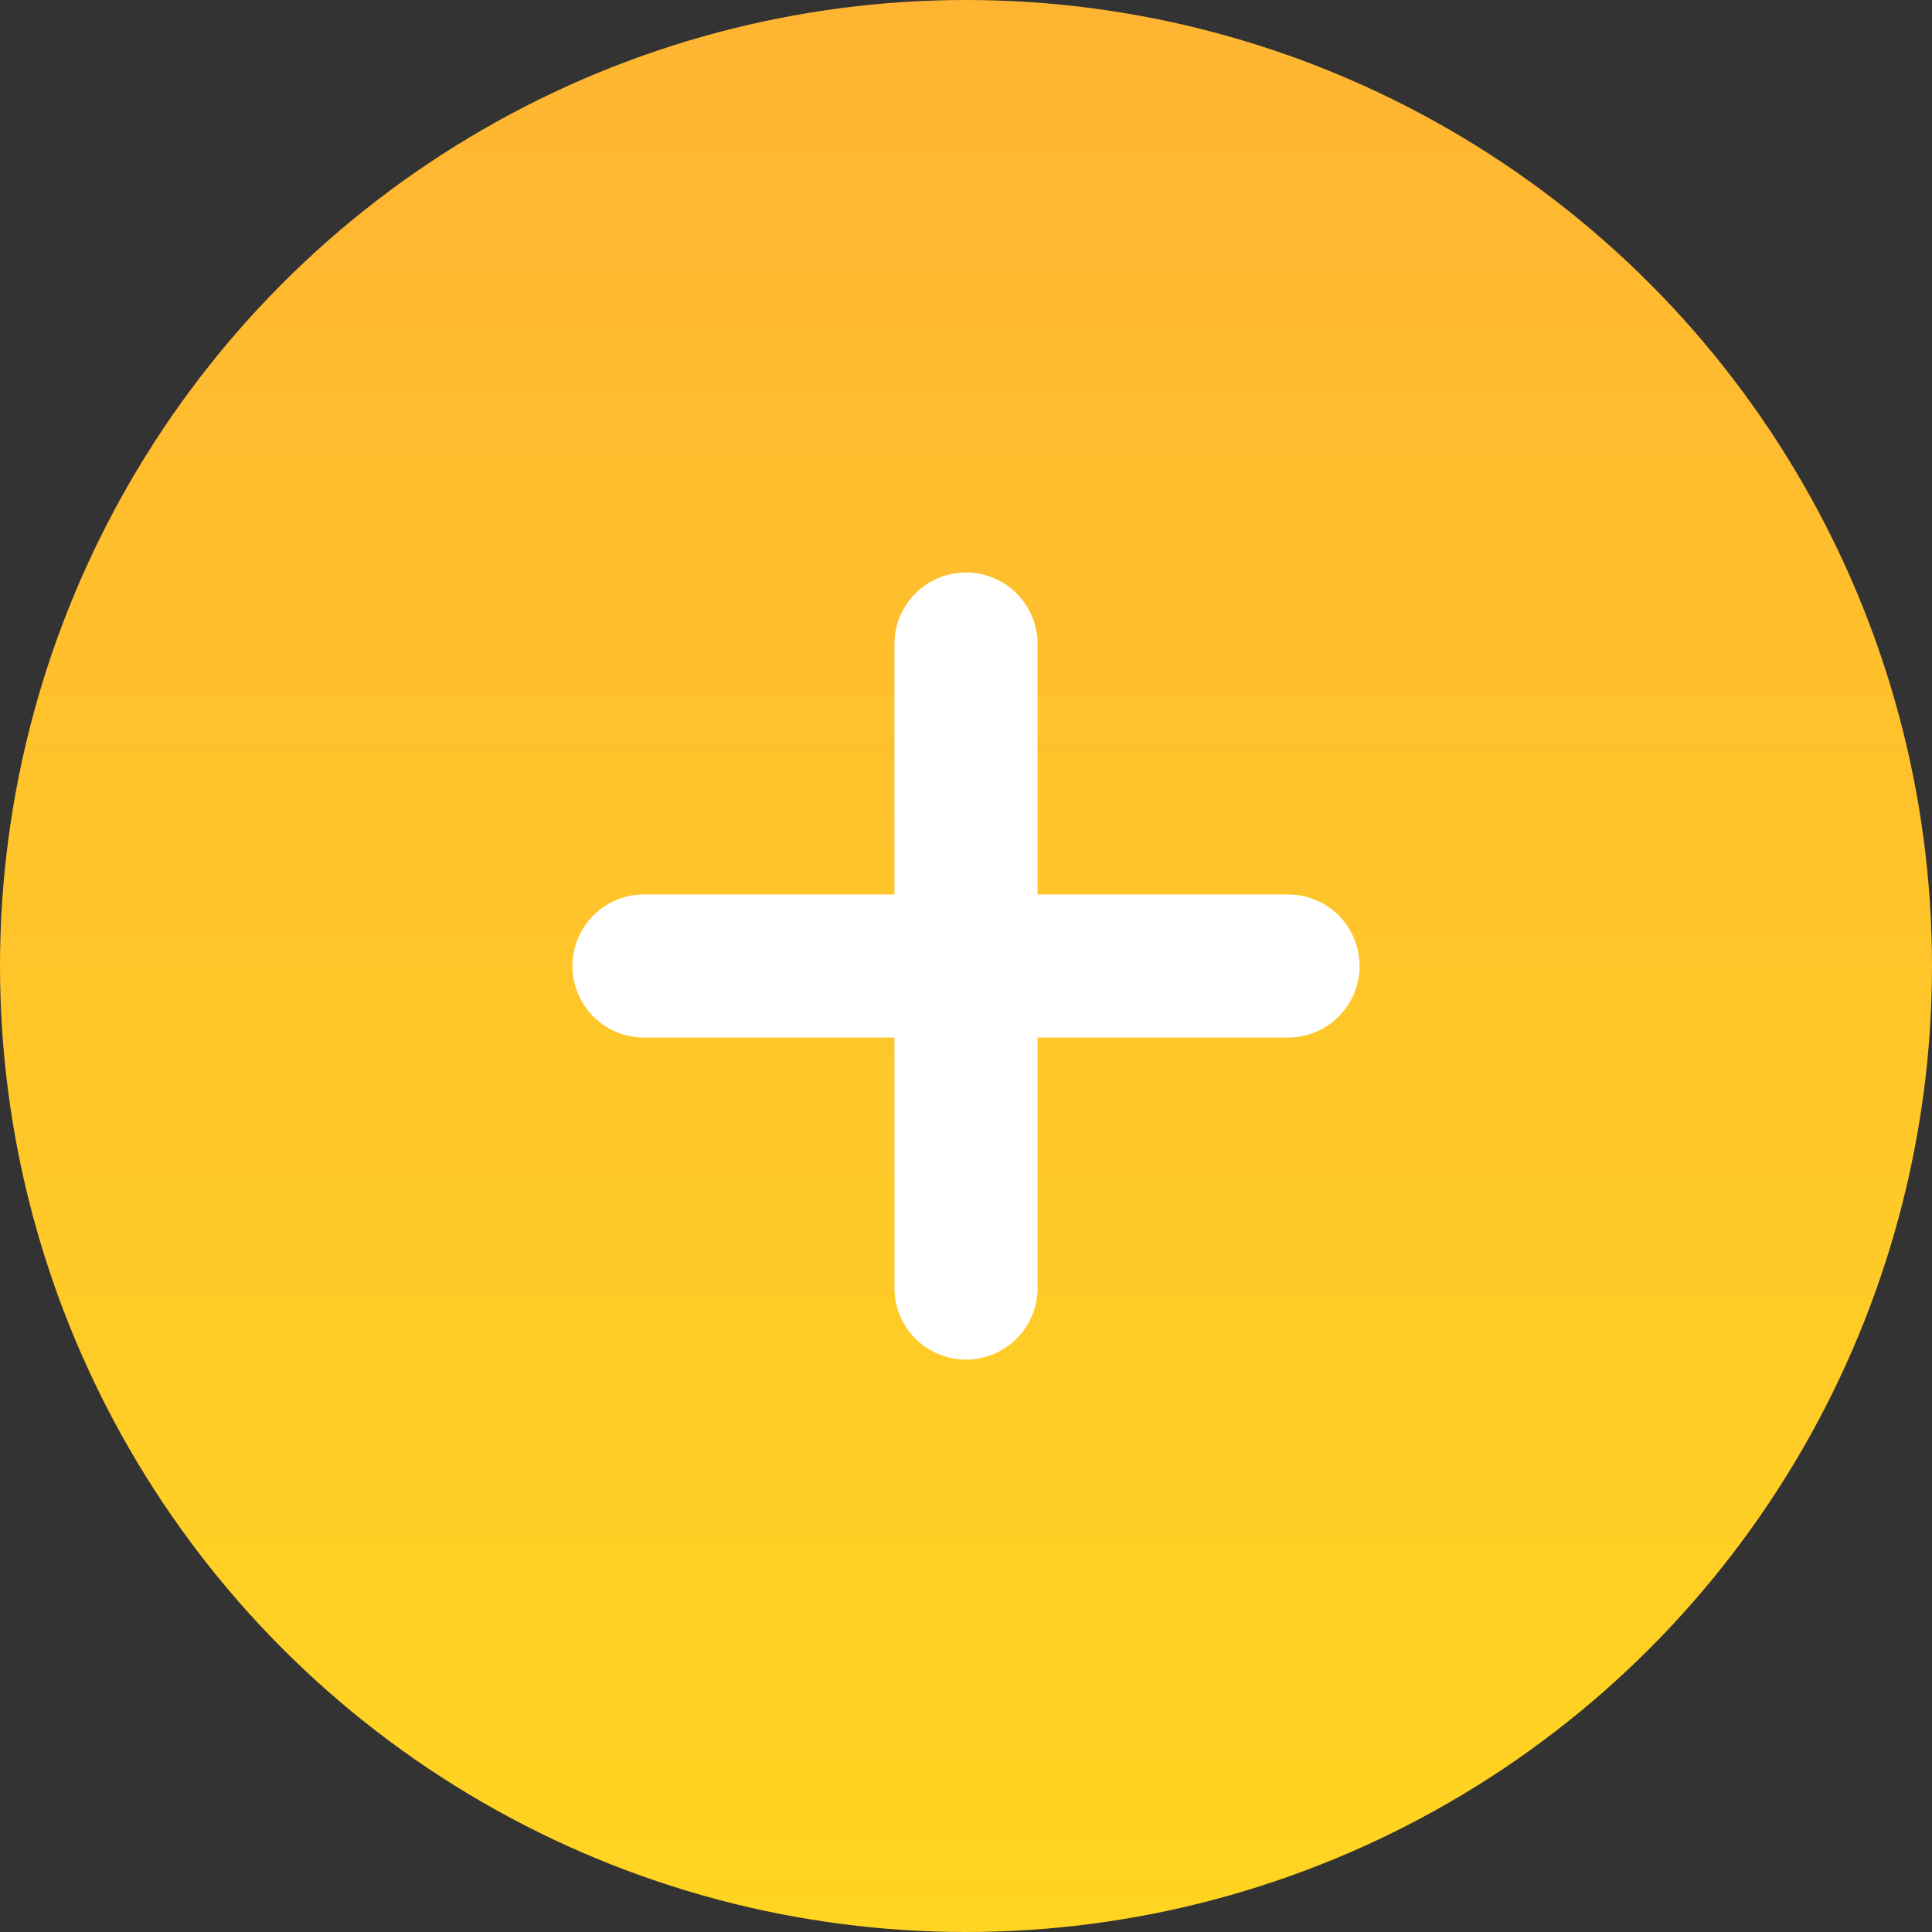 <svg width="54" height="54" viewBox="0 0 54 54" fill="none" xmlns="http://www.w3.org/2000/svg">
<rect x="0" y="0" width="54" height="54" fill="#333333" stroke="none"/>
<circle cx="27" cy="27" r="27" fill="url(#paint0_linear)"/>
<path d="M27 18.001V36.001" stroke="white" stroke-width="4" stroke-linecap="round"/>
<path d="M18 27L36 27" stroke="white" stroke-width="4" stroke-linecap="round"/>
<defs>
<linearGradient id="paint0_linear" x1="27" y1="0" x2="27" y2="54" gradientUnits="userSpaceOnUse">
<stop stop-color="#FFB532"/>
<stop offset="1" stop-color="#FFD521"/>
</linearGradient>
</defs>
</svg>
